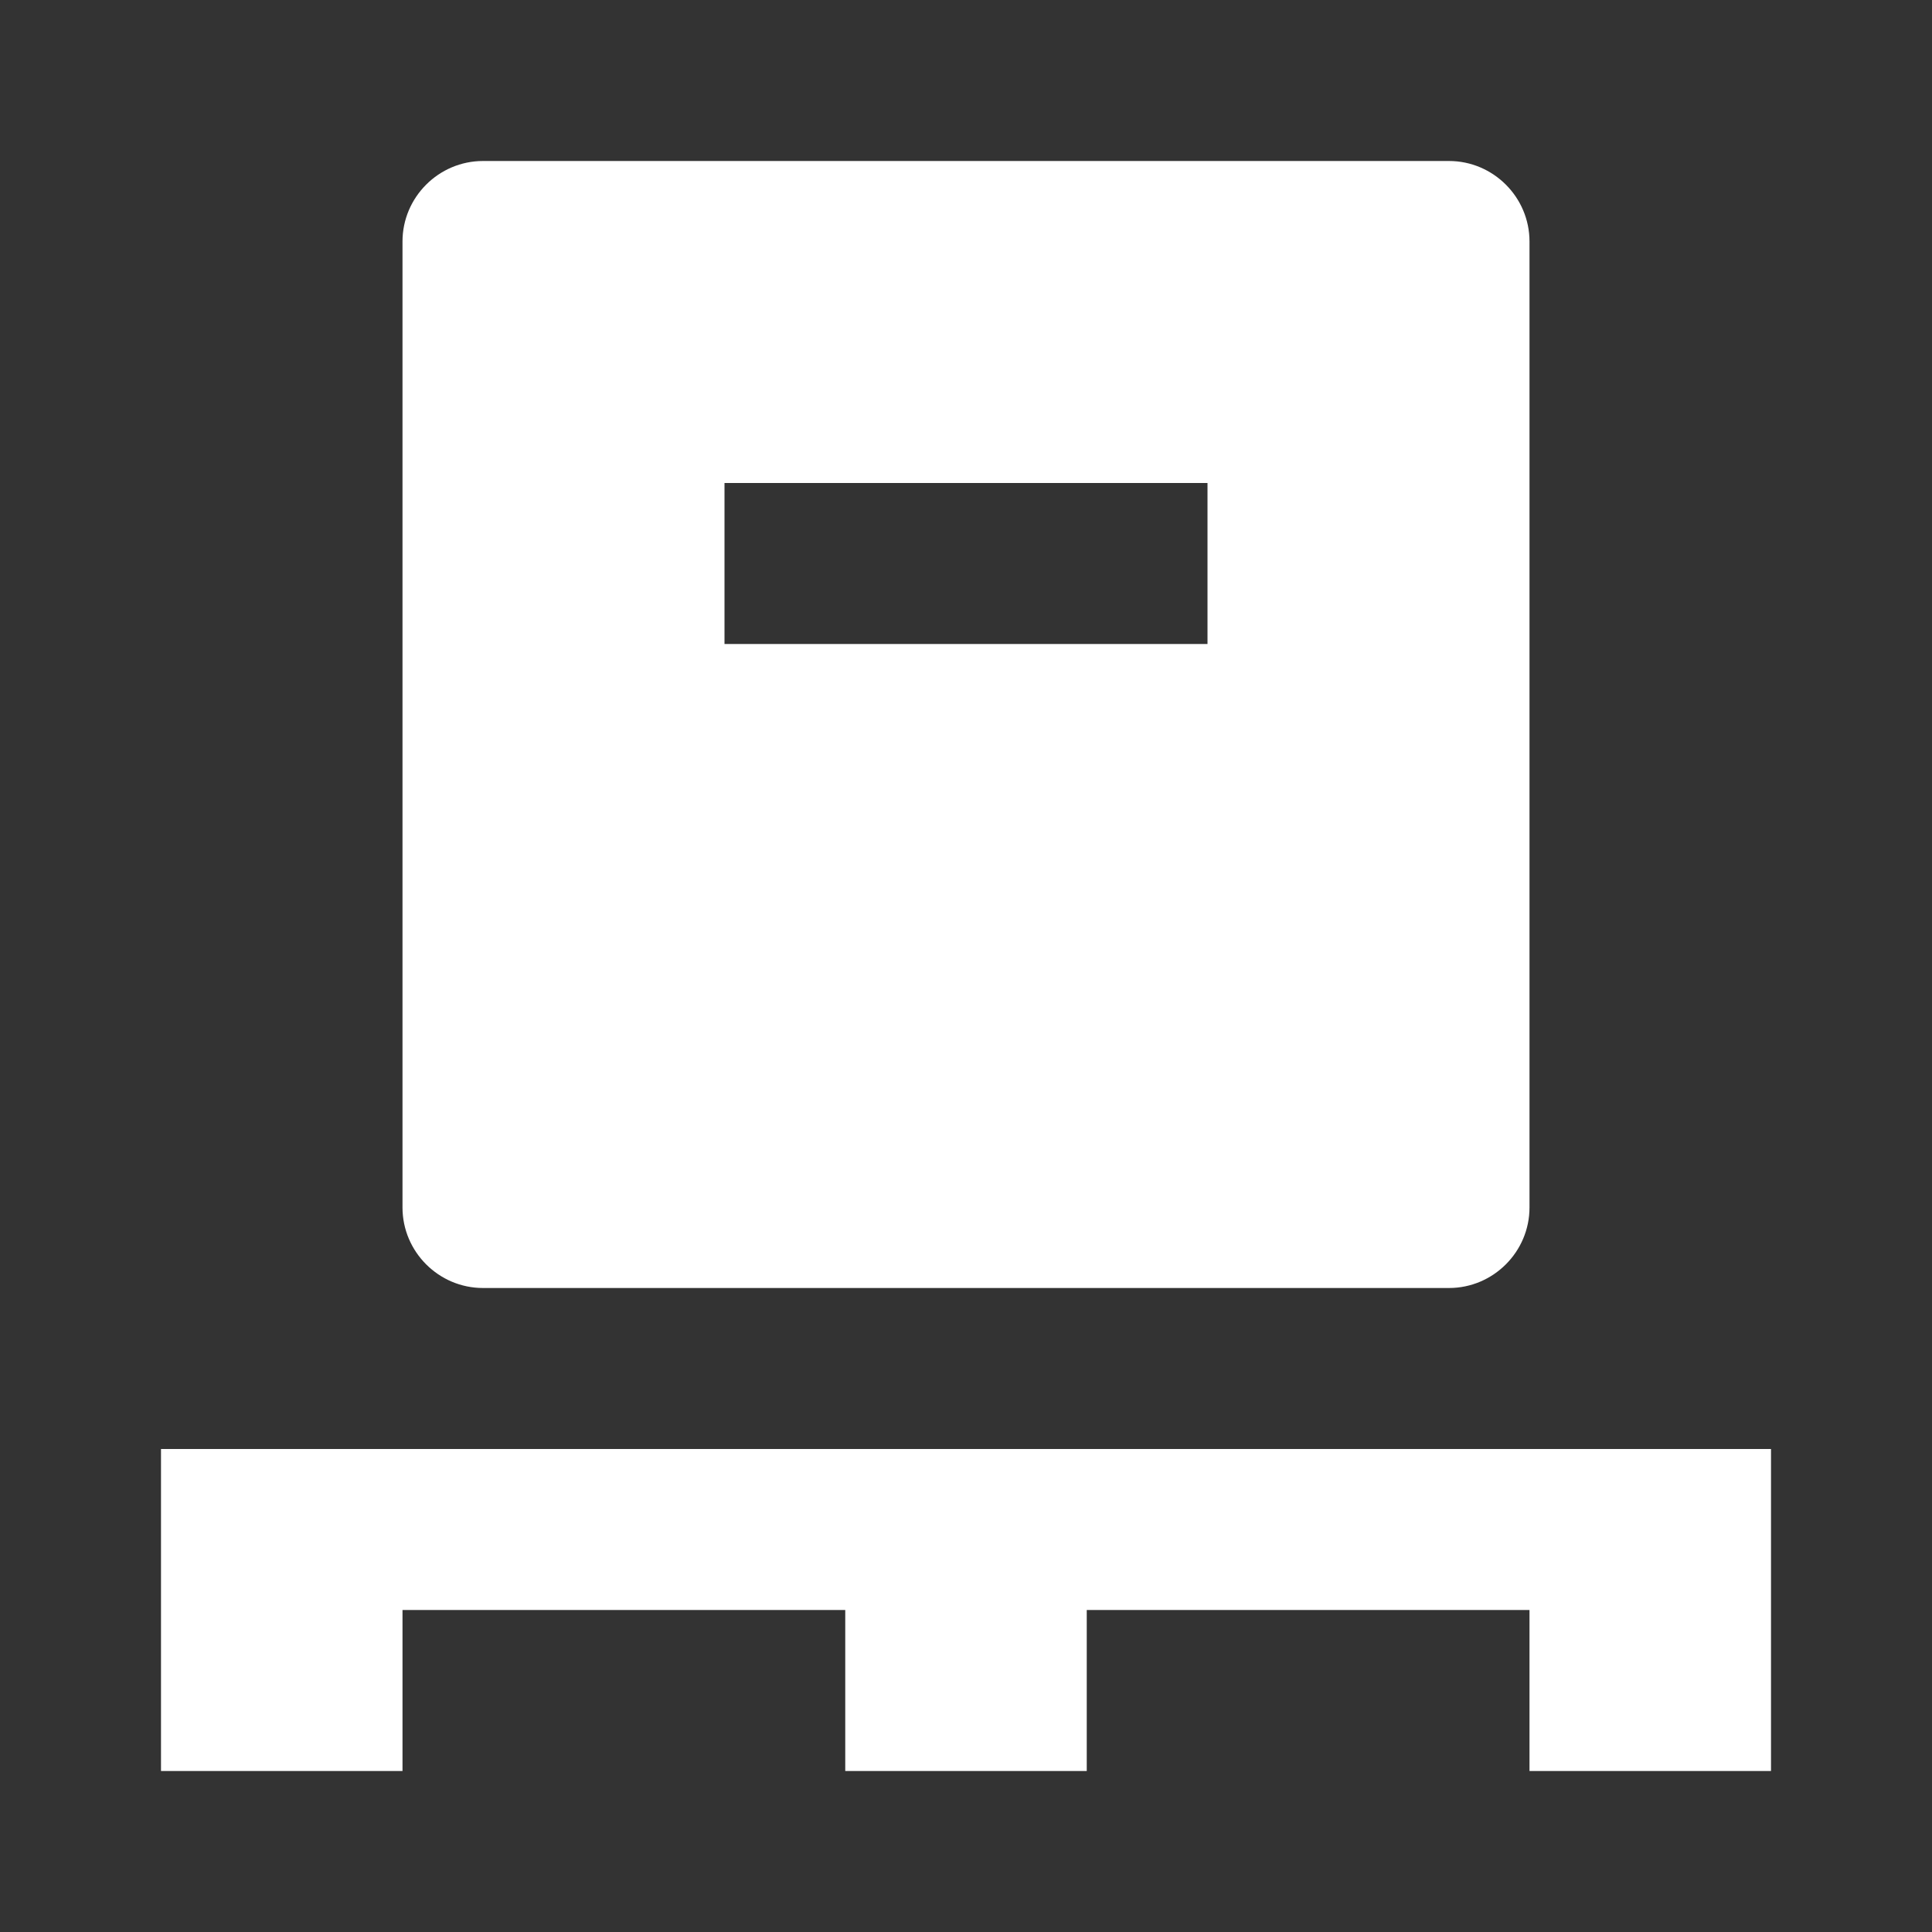 <svg xmlns="http://www.w3.org/2000/svg" enable-background="new 0 0 24 24" height="24px" viewBox="0 0 24 24" width="24px" fill="#FFFFFF"><rect x="0" y="0" width="24" height="24" fill="#333333" stroke="none"/><g><rect fill="none" height="24" width="24"/></g><g><g><polygon points="2,18 2,22 5,22 5,20 10.5,20 10.5,22 13.5,22 13.5,20 19,20 19,22 22,22 22,18"/><path d="M18 2H6c-.55 0-1 .45-1 1v12c0 .55.45 1 1 1h12c.55 0 1-.45 1-1V3c0-.55-.45-1-1-1zm-3 6H9V6h6v2z"/></g></g></svg>